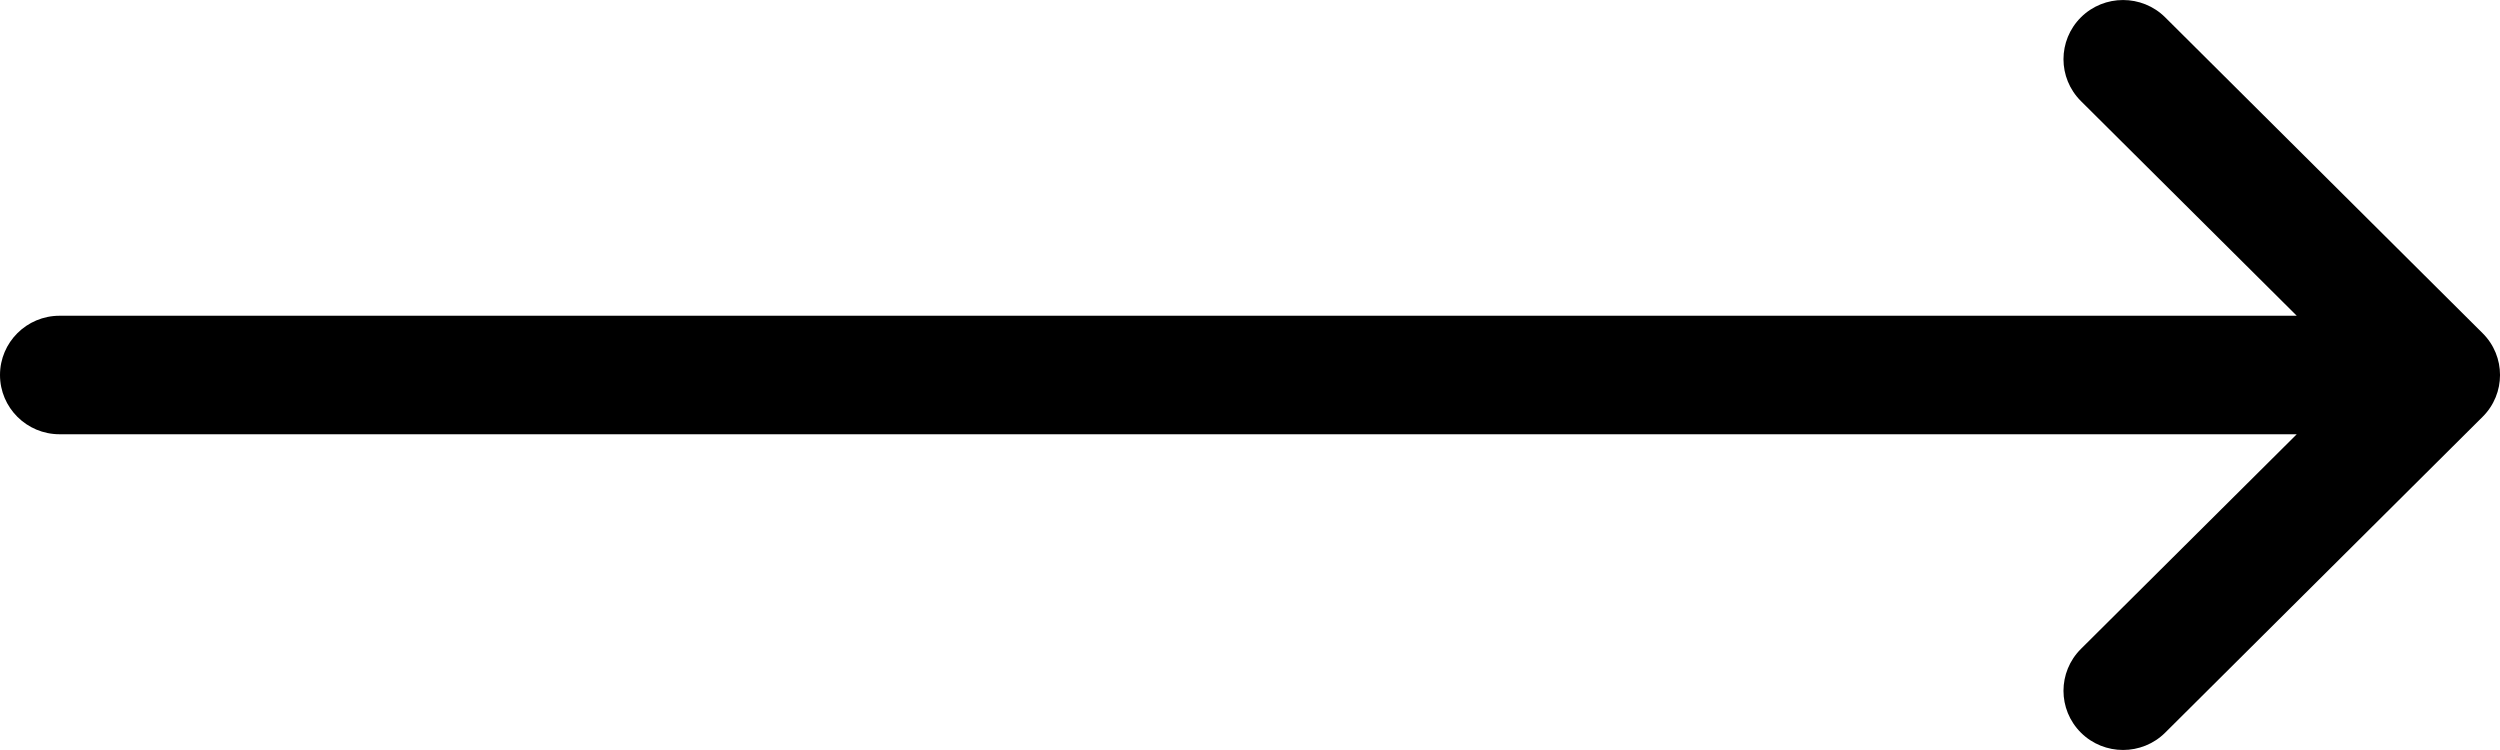 <svg width="30" height="9" viewBox="0 0 30 9" fill="none" xmlns="http://www.w3.org/2000/svg">
<path d="M25.982 0.208C25.703 -0.069 25.25 -0.069 24.971 0.208C24.692 0.486 24.692 0.935 24.971 1.213L27.561 3.789H0.714C0.32 3.789 0 4.108 0 4.5C0 4.892 0.32 5.211 0.714 5.211H27.561L24.971 7.787C24.692 8.065 24.692 8.514 24.971 8.792C25.25 9.069 25.703 9.069 25.982 8.792L29.791 5.002C30.07 4.725 30.07 4.275 29.791 3.998L25.982 0.208Z" fill="black"/>
</svg>
